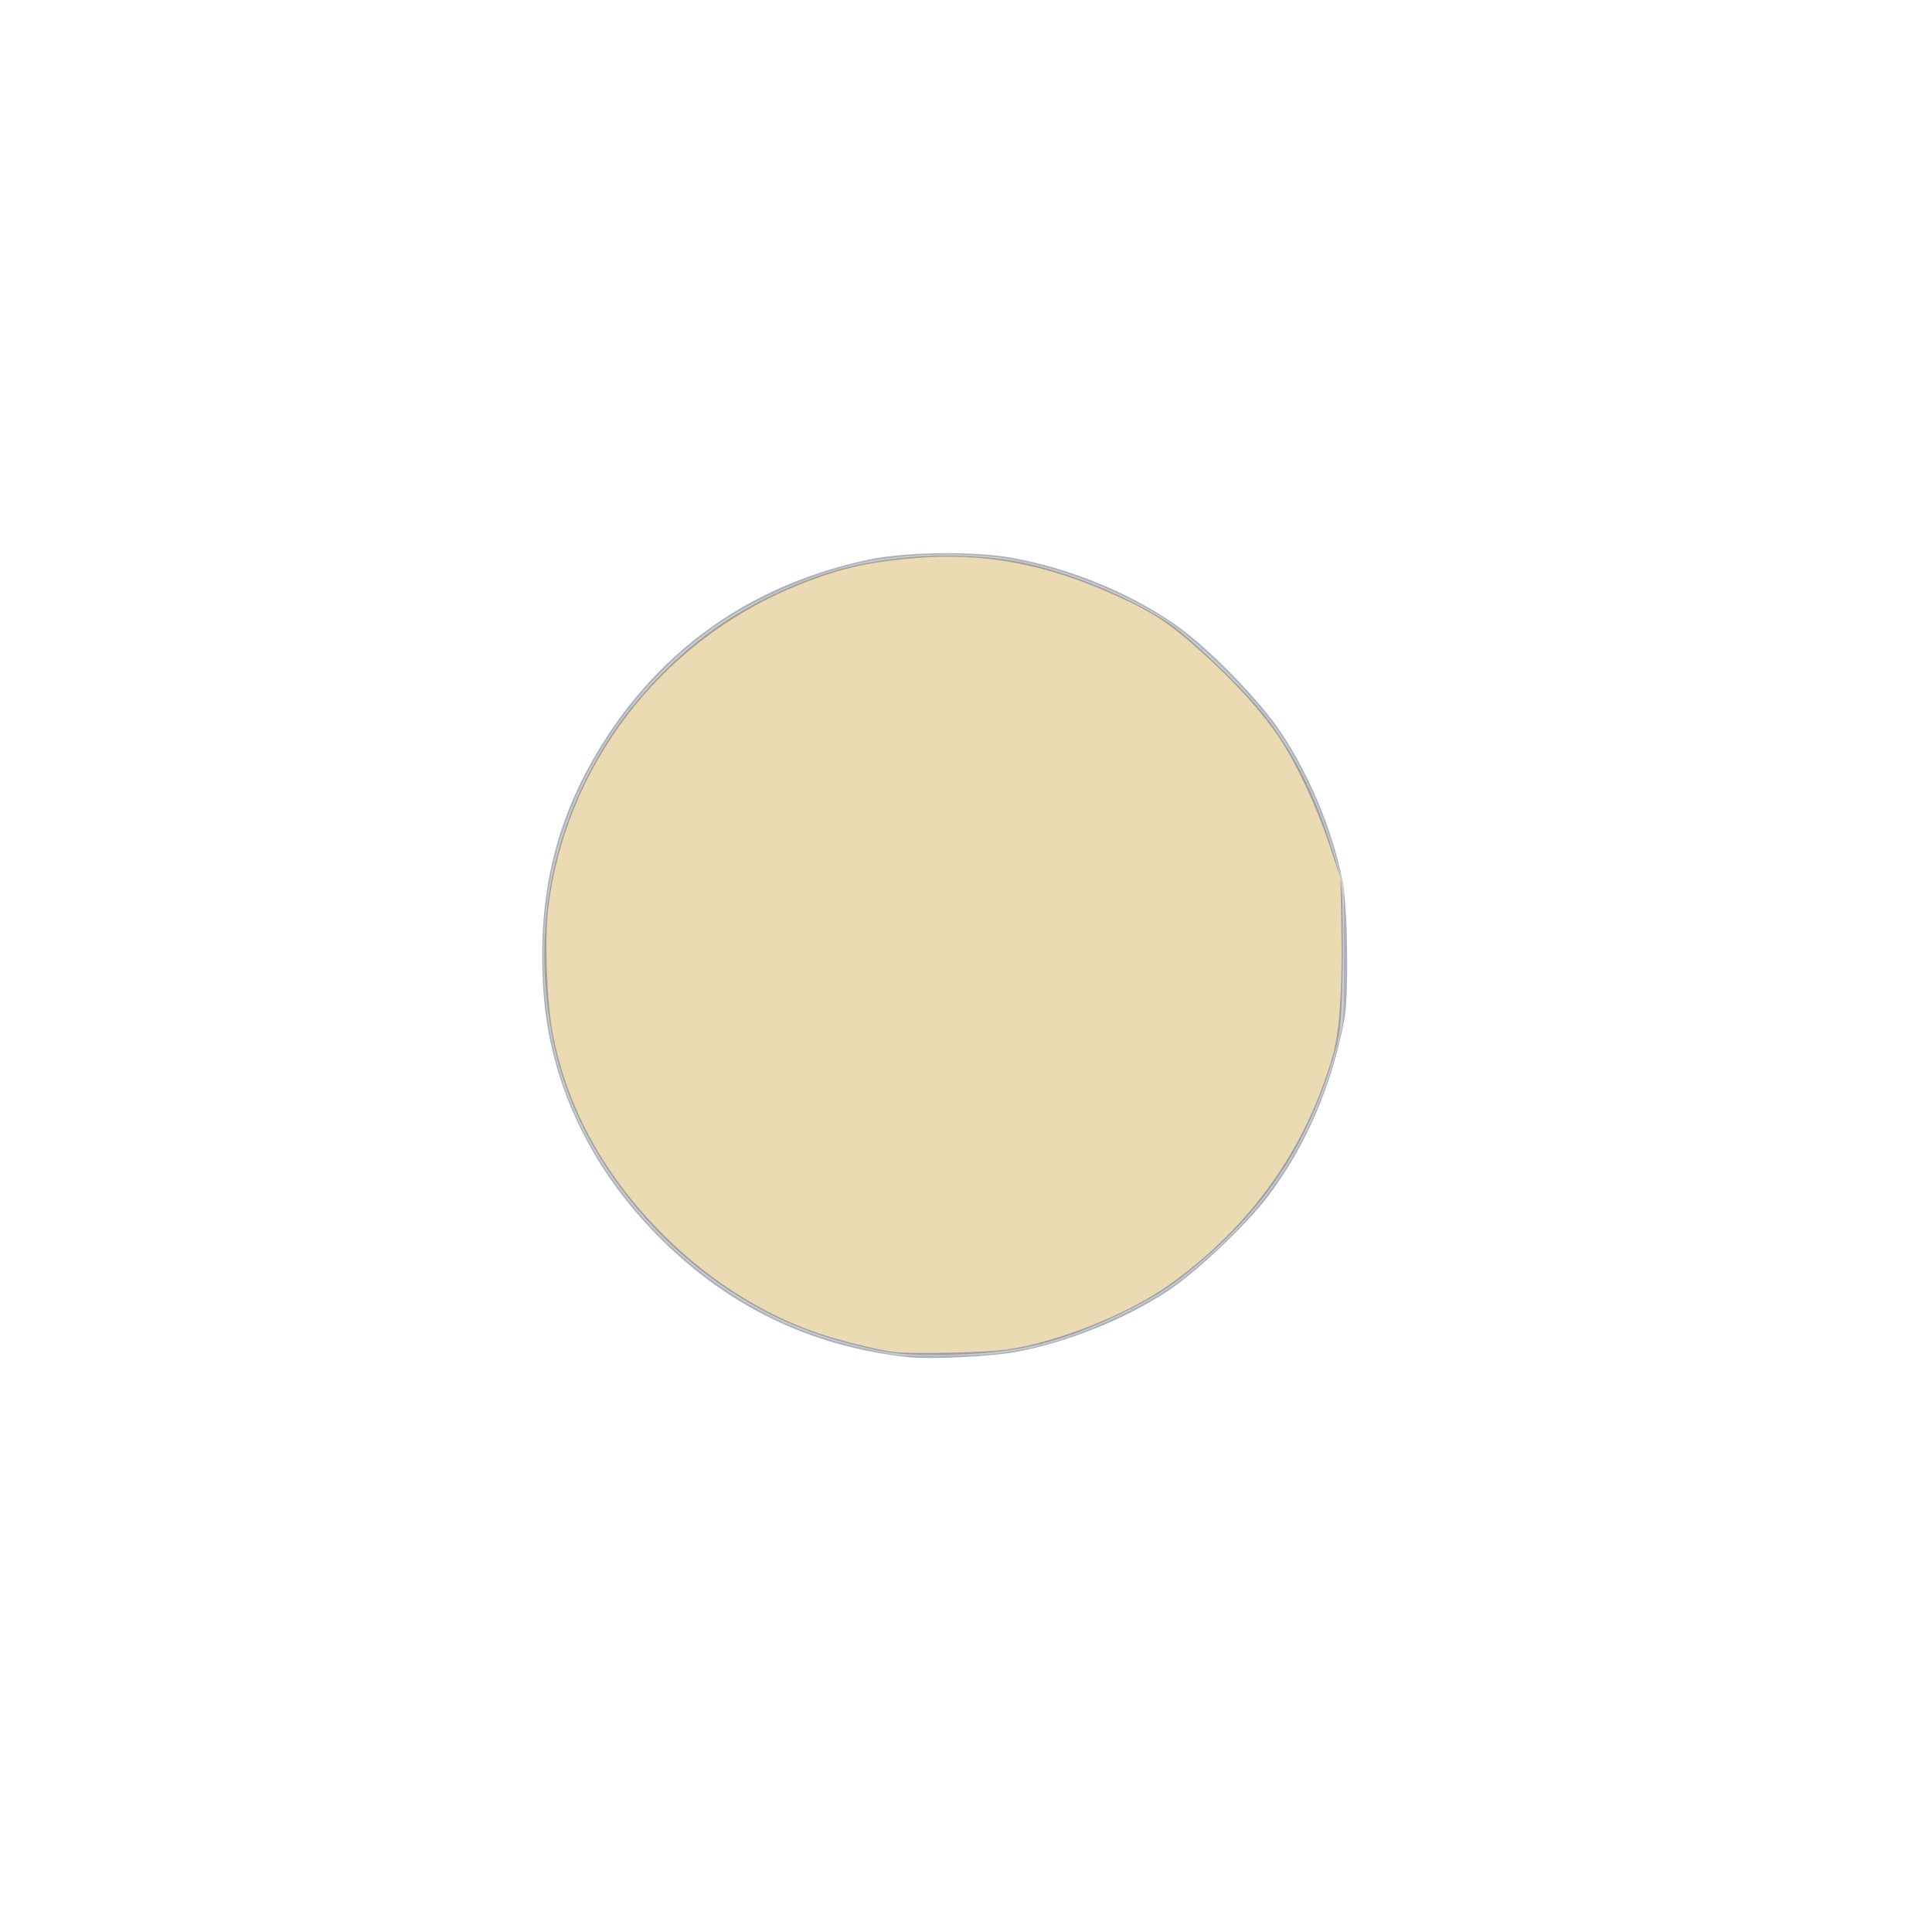 <?xml version="1.0" encoding="UTF-8" standalone="no"?>
<svg
   viewBox="0 0 24 24"
   version="1.1"
   id="svg1"
   sodipodi:docname="normal.svg"
   inkscape:version="1.3 (0e150ed6c4, 2023-07-21)"
   xmlns:inkscape="http://www.inkscape.org/namespaces/inkscape"
   xmlns:sodipodi="http://sodipodi.sourceforge.net/DTD/sodipodi-0.dtd"
   xmlns="http://www.w3.org/2000/svg"
   xmlns:svg="http://www.w3.org/2000/svg">
  <defs
     id="defs1" />
  <sodipodi:namedview
     id="namedview1"
     pagecolor="#ffffff"
     bordercolor="#000000"
     borderopacity="0.25"
     inkscape:showpageshadow="2"
     inkscape:pageopacity="0.0"
     inkscape:pagecheckerboard="0"
     inkscape:deskcolor="#d1d1d1"
     inkscape:zoom="36.625"
     inkscape:cx="11.945392"
     inkscape:cy="11.986348"
     inkscape:window-width="1908"
     inkscape:window-height="1016"
     inkscape:window-x="6"
     inkscape:window-y="6"
     inkscape:window-maximized="0"
     inkscape:current-layer="svg1" />
  <path
     id="path1"
     d="m 12,8 c -2.21,0 -4,1.79 -4,4 0,2.21 1.79,4 4,4 2.21,0 4,-1.79 4,-4 0,-2.21 -1.79,-4 -4,-4 z" />
  <path
     style="fill:#e67e80;stroke-width:0.027;fill-opacity:1"
     d="M 11.713,15.969 C 10.769,15.911 9.89,15.504 9.186,14.8 8.597,14.212 8.246,13.548 8.078,12.709 8.004,12.338 8.011,11.603 8.092,11.222 8.327,10.125 8.973,9.196 9.911,8.607 10.423,8.286 11.105,8.069 11.72,8.031 c 1.222,-0.076 2.323,0.353 3.164,1.233 0.533,0.558 0.88,1.237 1.038,2.028 0.068,0.34 0.068,1.078 0,1.418 -0.156,0.783 -0.503,1.467 -1.023,2.013 -0.488,0.513 -1.002,0.84 -1.667,1.06 -0.496,0.164 -0.963,0.222 -1.518,0.188 z"
     id="path3" />
  <path
     style="fill:#abb2bf;fill-opacity:1;stroke-width:0.035"
     d="M 11.325,16.864 C 10.155,16.746 9.151,16.287 8.305,15.484 7.372,14.599 6.828,13.488 6.75,12.307 6.669,11.097 6.913,10.117 7.533,9.161 8.288,7.996 9.403,7.242 10.803,6.949 c 0.451,-0.094 1.302,-0.104 1.766,-0.02 0.768,0.139 1.556,0.473 2.126,0.9 0.395,0.297 0.977,0.904 1.224,1.278 0.362,0.549 0.643,1.233 0.761,1.852 0.063,0.329 0.076,1.417 0.02,1.707 -0.159,0.836 -0.484,1.584 -0.956,2.205 -0.266,0.349 -0.88,0.93 -1.229,1.161 -0.53,0.352 -1.245,0.64 -1.89,0.762 -0.29,0.055 -1.042,0.094 -1.3,0.068 z"
     id="path7" />
  <path
     style="fill:#cccccc;stroke-width:0.027;fill-opacity:1"
     d="M 11.113,16.827 C 10.51,16.723 10.008,16.568 9.579,16.354 8.294,15.713 7.269,14.501 6.922,13.213 6.712,12.434 6.693,11.553 6.87,10.758 7.125,9.614 7.869,8.503 8.849,7.803 9.339,7.452 10.09,7.122 10.7,6.989 11.246,6.87 12.07,6.853 12.593,6.951 c 0.719,0.134 1.536,0.478 2.056,0.865 0.389,0.289 1.012,0.937 1.258,1.307 0.292,0.44 0.55,1.019 0.7,1.576 l 0.086,0.319 0.002,0.833 c 0.002,0.829 0.001,0.834 -0.076,1.133 -0.276,1.068 -0.787,1.905 -1.597,2.618 -0.415,0.365 -0.606,0.494 -1.055,0.714 -0.612,0.298 -1.101,0.448 -1.648,0.503 -0.272,0.027 -1.065,0.034 -1.205,0.009 z"
     id="path2" />
  <path
     style="fill:#a0a0a0;stroke-width:0.027;fill-opacity:1"
     d="m 10.84,16.761 c -0.18,-0.037 -0.473,-0.116 -0.651,-0.176 C 8.553,16.04 7.191,14.538 6.869,12.925 6.636,11.755 6.783,10.641 7.302,9.63 7.577,9.096 7.893,8.679 8.354,8.238 8.87,7.745 9.531,7.36 10.28,7.116 11.043,6.867 12.115,6.831 12.88,7.029 13.458,7.178 14.091,7.453 14.524,7.743 c 0.24,0.161 0.856,0.744 1.121,1.062 0.403,0.483 0.711,1.09 0.929,1.827 0.099,0.334 0.1,0.344 0.106,0.874 0.003,0.295 -0.003,0.72 -0.013,0.945 -0.017,0.364 -0.03,0.446 -0.119,0.737 -0.316,1.03 -0.805,1.778 -1.621,2.478 -0.359,0.308 -0.571,0.446 -1.025,0.664 -0.789,0.379 -1.359,0.503 -2.31,0.501 -0.341,-8.73e-4 -0.487,-0.014 -0.751,-0.069 z"
     id="path4" />
  <path
     style="fill:#ebdbb2;stroke-width:0.027;fill-opacity:1"
     d="M 11.083,16.792 C 10.867,16.762 10.407,16.645 10.145,16.555 9.488,16.328 8.847,15.926 8.305,15.402 7.53,14.652 7.043,13.78 6.864,12.823 6.792,12.435 6.765,11.662 6.81,11.285 7.022,9.535 8.179,8.007 9.82,7.309 10.371,7.075 10.749,6.983 11.378,6.932 c 0.838,-0.068 1.596,0.071 2.442,0.448 0.52,0.232 0.725,0.369 1.197,0.803 0.362,0.333 0.668,0.675 0.869,0.974 0.211,0.313 0.473,0.872 0.625,1.329 l 0.14,0.423 0.012,0.629 c 0.014,0.732 -0.023,1.279 -0.106,1.569 -0.333,1.163 -1.018,2.127 -2.023,2.846 -0.515,0.369 -1.387,0.718 -2.029,0.812 -0.26,0.038 -1.217,0.057 -1.422,0.028 z"
     id="path5" />
</svg>
